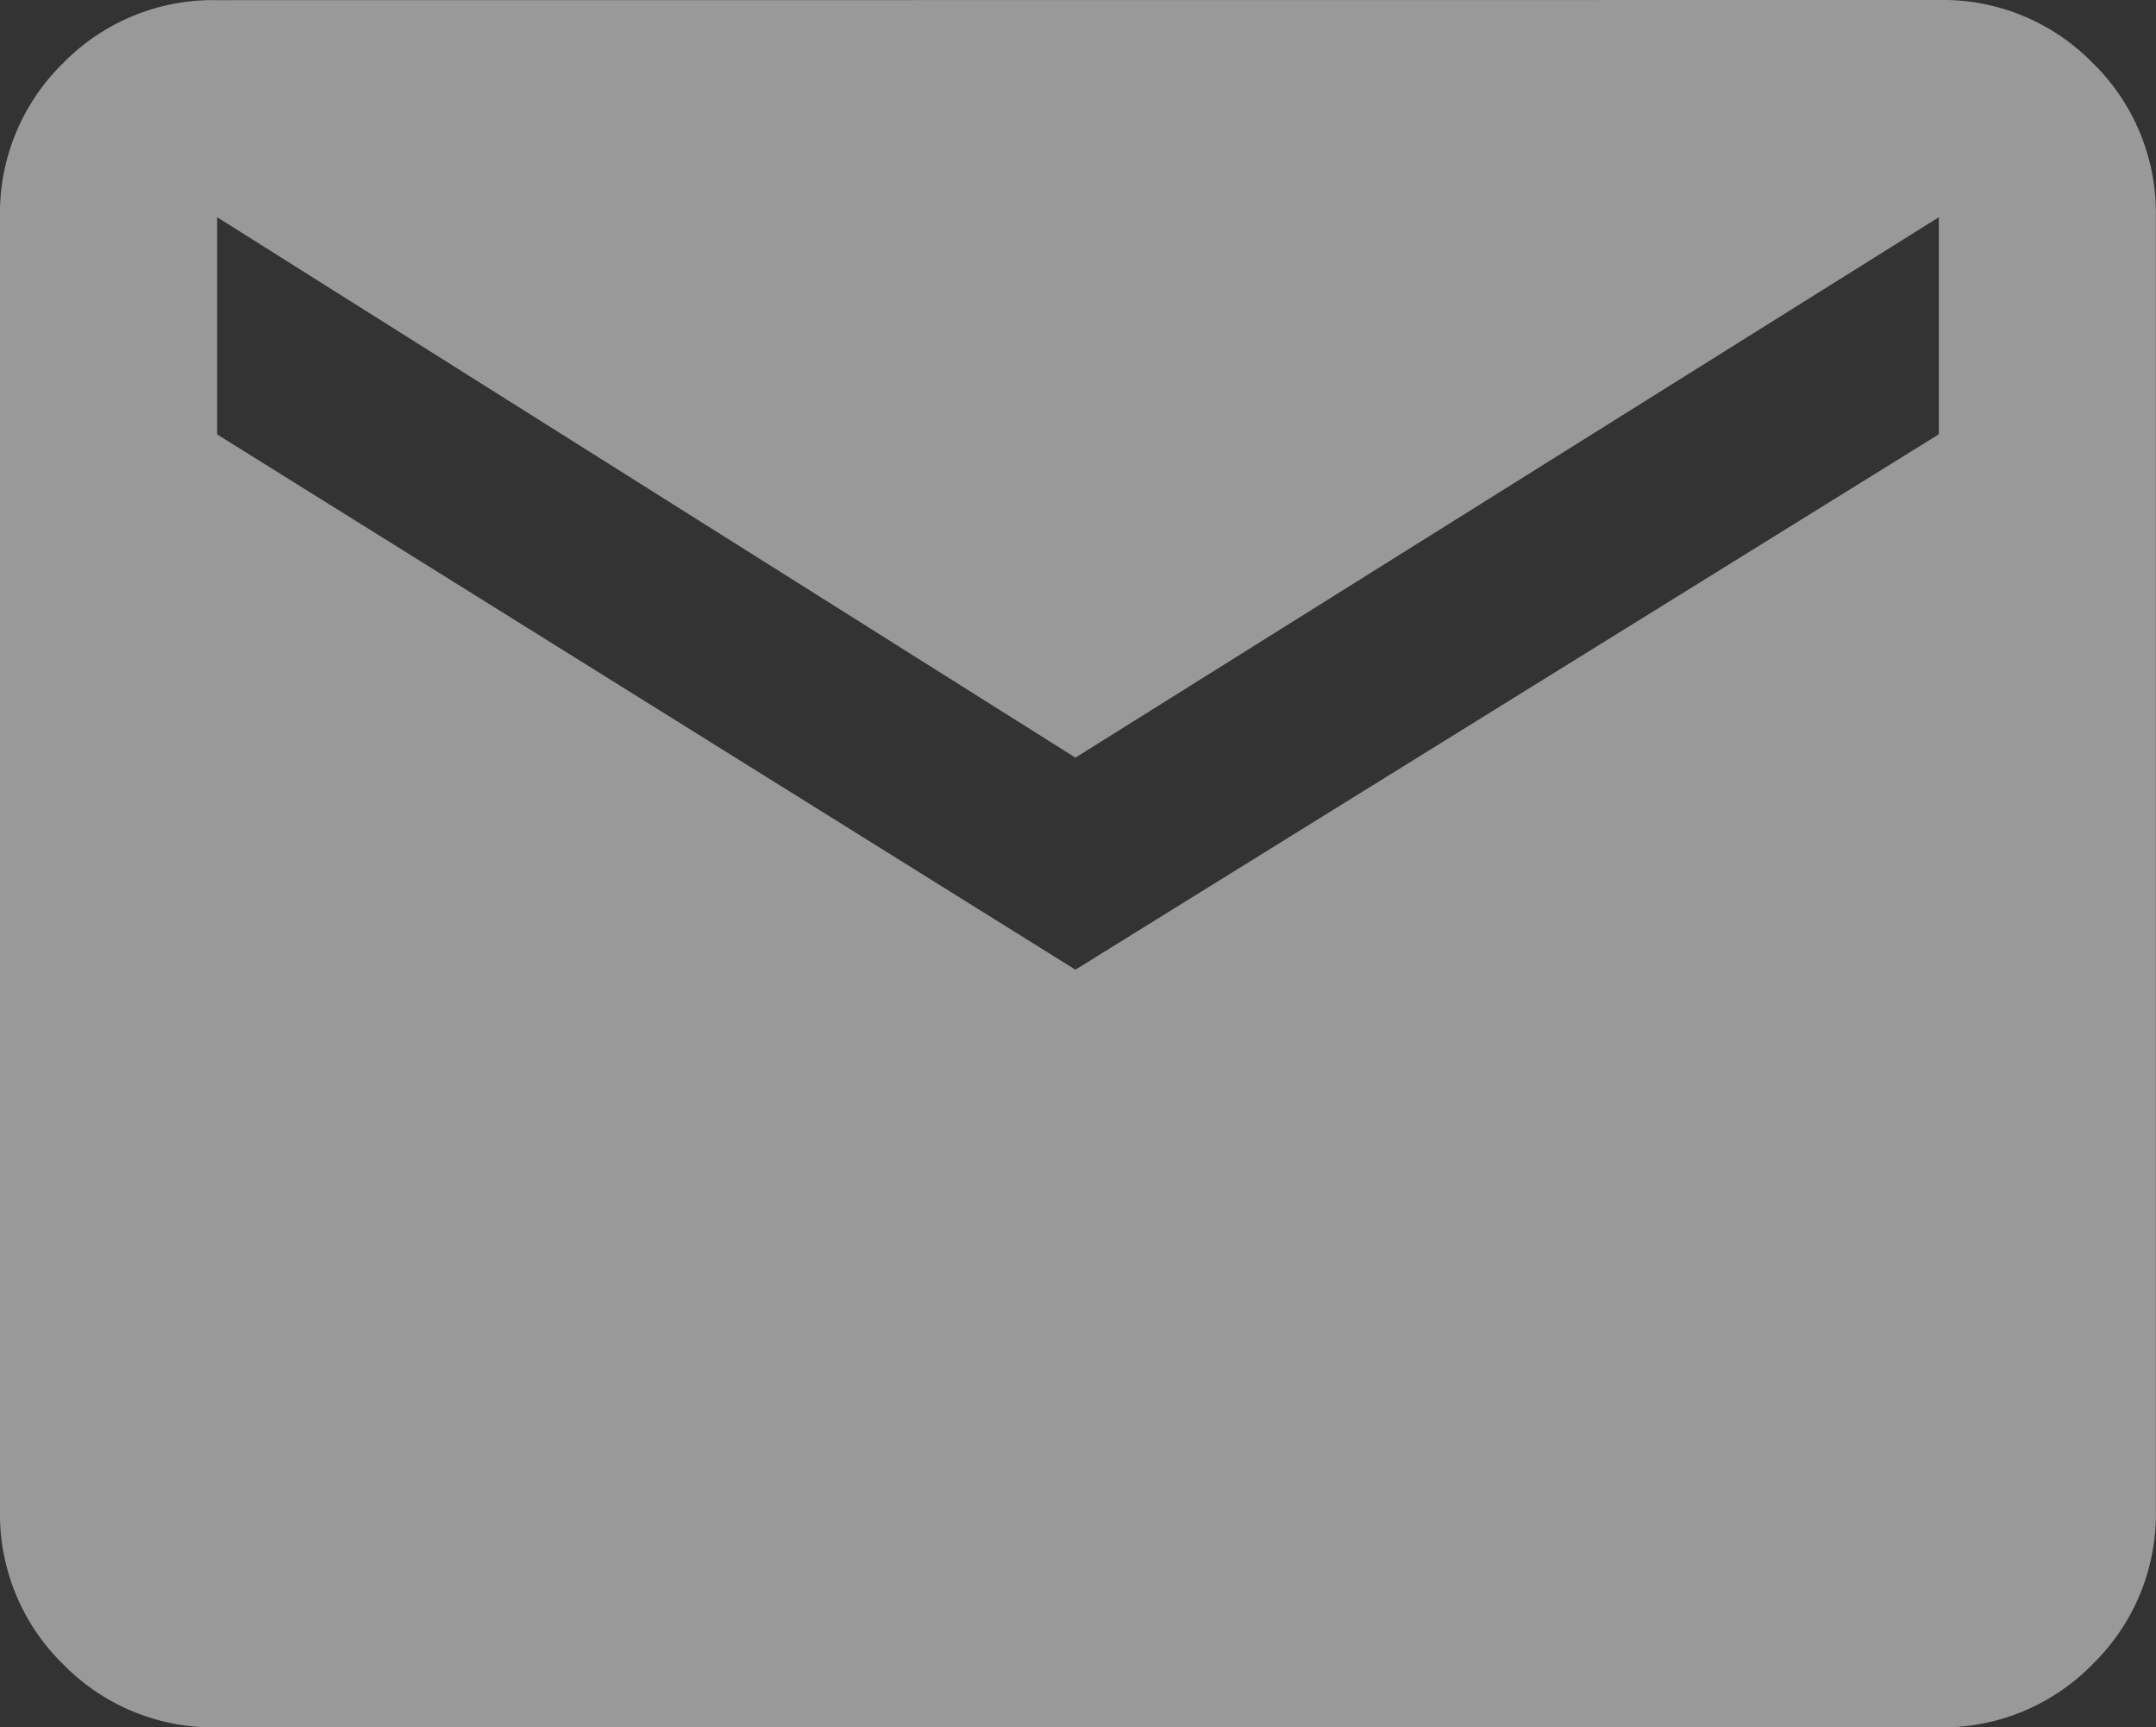 <svg xmlns="http://www.w3.org/2000/svg" width="15.012" height="12.023" viewBox="0 0 15.012 12.023">
    <rect x="0" y="0" width="15.012" height="12.023" fill="#333333" stroke="none"/>
    <path d="M13.5-12.762a1.459,1.459,0,0,1,1.072.439,1.459,1.459,0,0,1,.439,1.072v9a1.459,1.459,0,0,1-.439,1.072A1.459,1.459,0,0,1,13.5-.738H1.512A1.459,1.459,0,0,1,.439-1.178,1.459,1.459,0,0,1,0-2.25v-9a1.459,1.459,0,0,1,.439-1.072,1.459,1.459,0,0,1,1.072-.439Zm0,3.023V-11.25L7.488-7.488,1.512-11.25v1.512L7.488-6.012Z" transform="translate(0 12.762)" style="fill:#fff;opacity:.5"/>
</svg>
